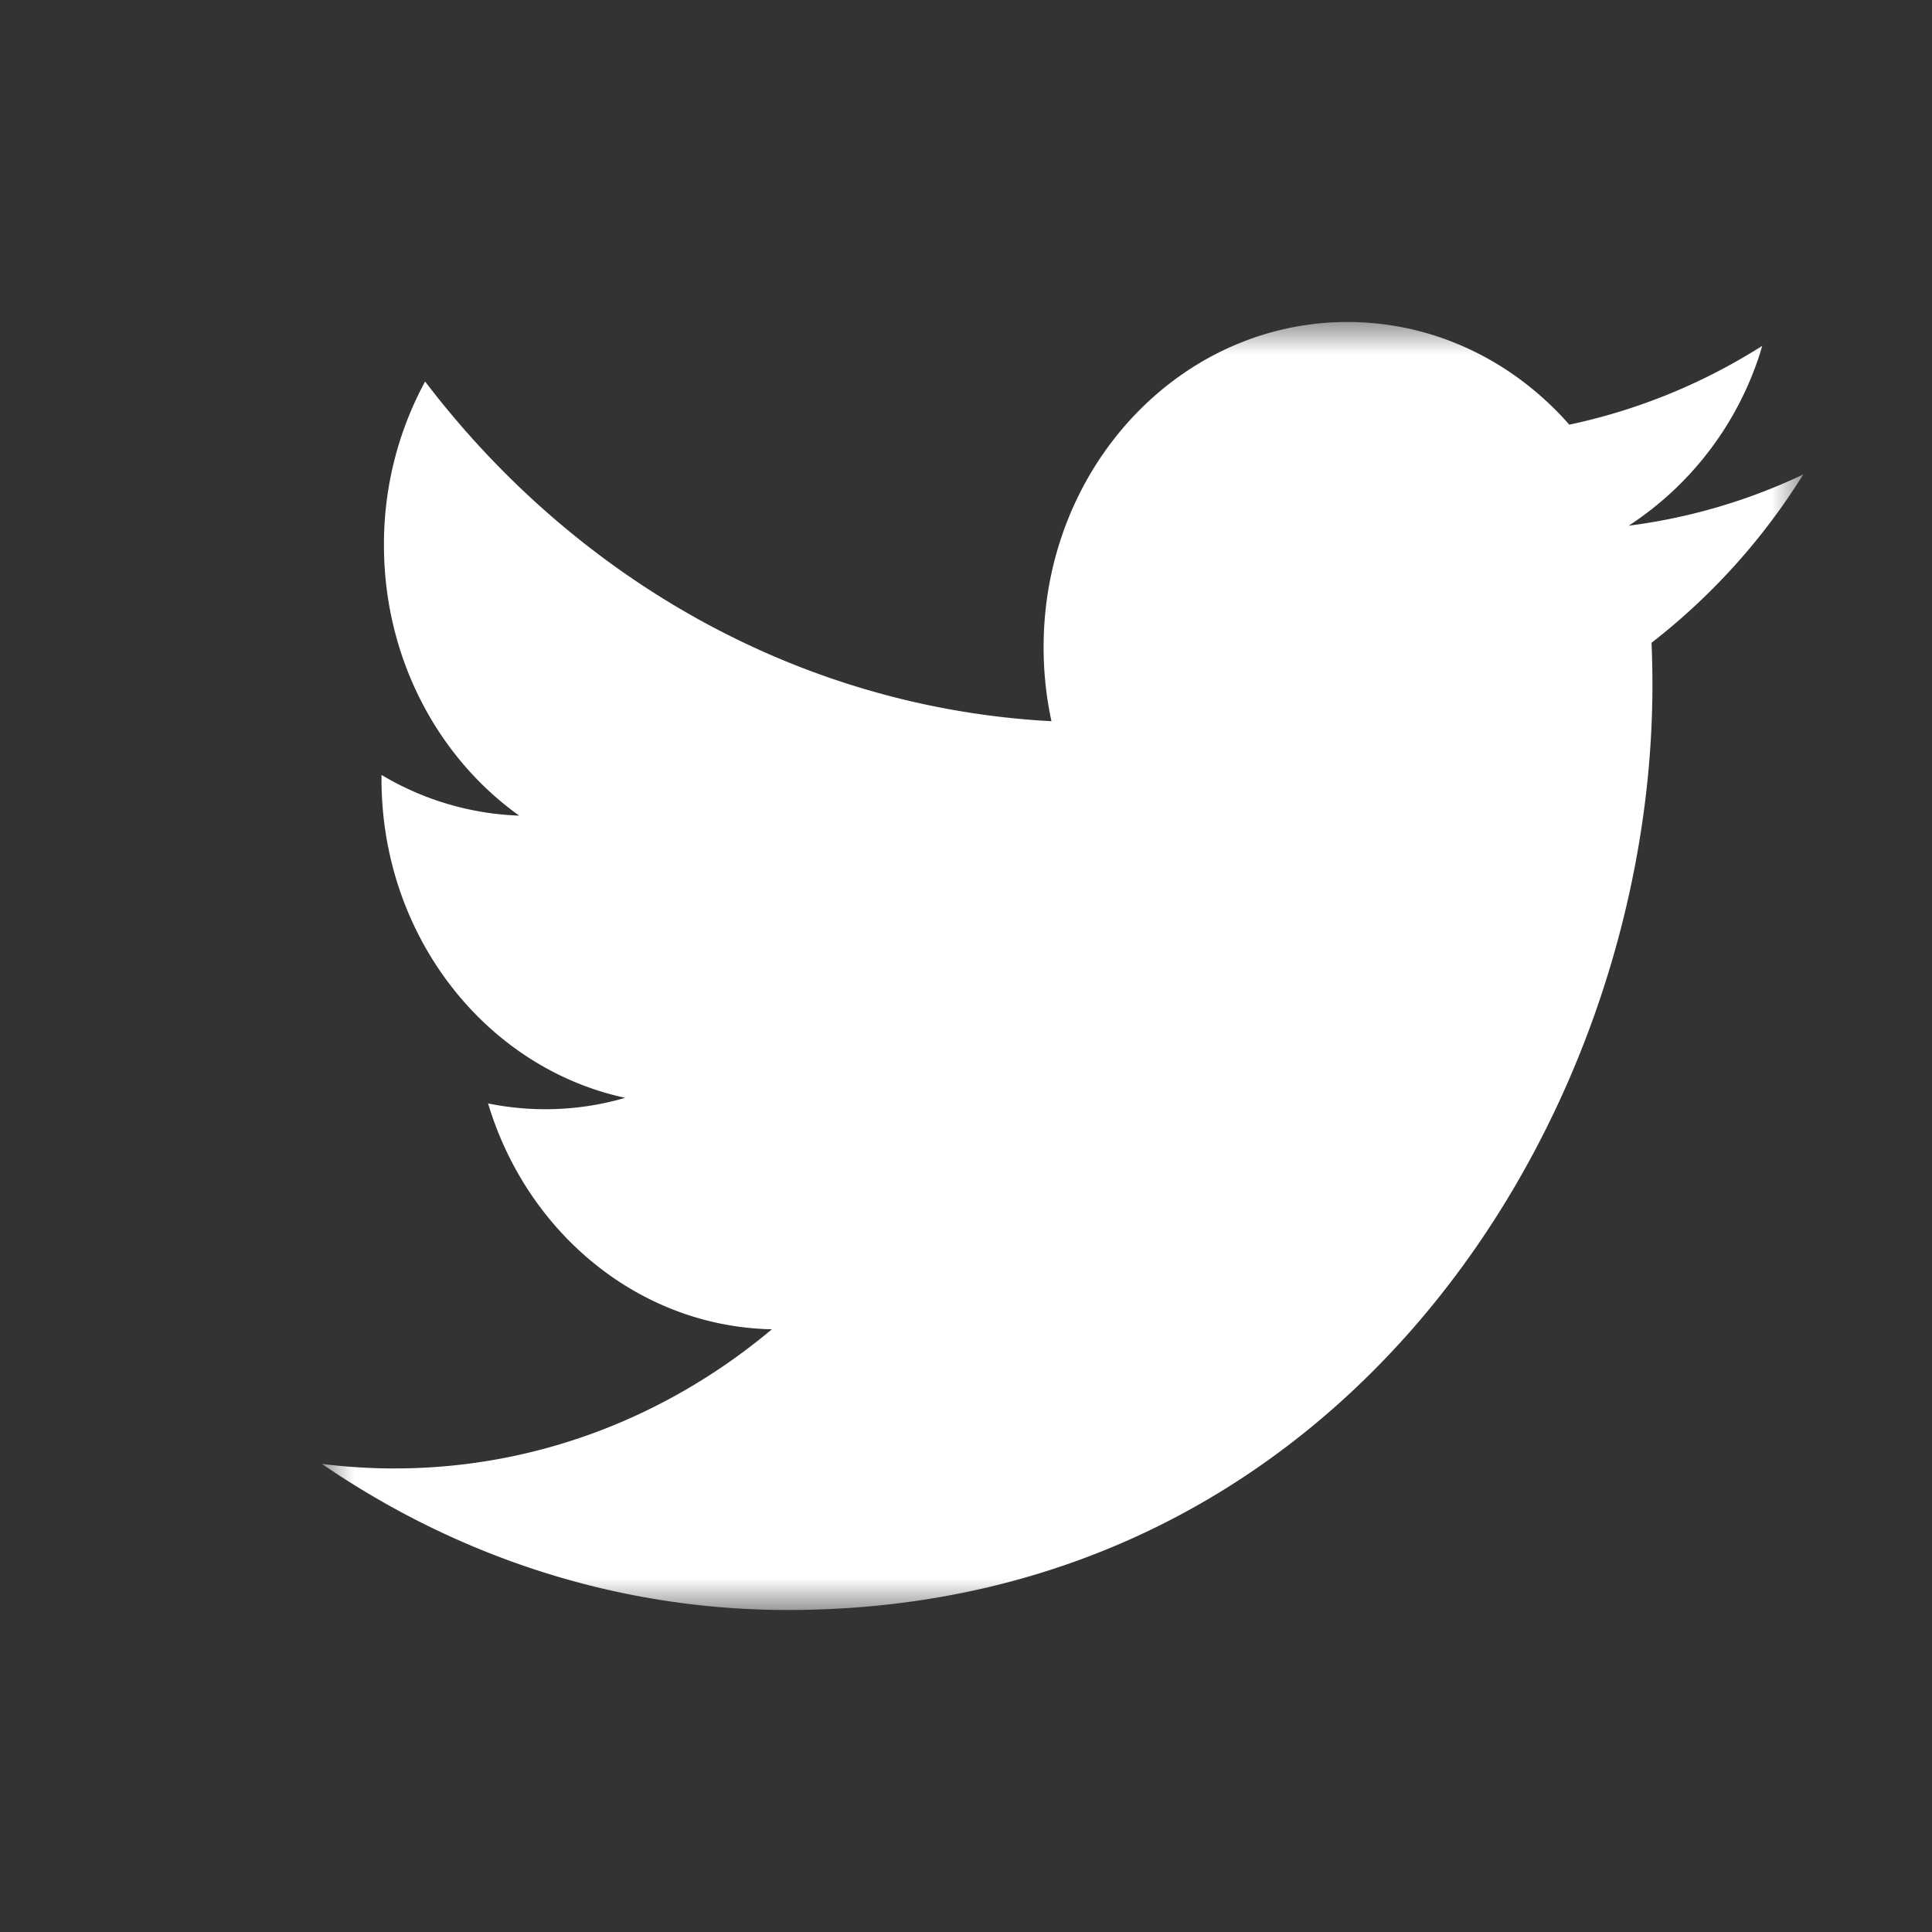 <svg xmlns="http://www.w3.org/2000/svg" xmlns:xlink="http://www.w3.org/1999/xlink" width="30" height="30" viewBox="0 0 30 30">
    <rect x="0" y="0" width="30" height="30" fill="#333333" stroke="none"/>
    <defs>
        <path id="a" d="M5 5h23v20H5z"/>
    </defs>
    <g fill="none" fill-rule="evenodd">
        <path d="M0 0h30v30H0z"/>
        <mask id="b" fill="#fff">
            <use xlink:href="#a"/>
        </mask>
        <path fill="#FFF" d="M28 7.368a8.959 8.959 0 0 1-2.71.795 5.019 5.019 0 0 0 2.075-2.794 9.081 9.081 0 0 1-2.997 1.225C23.508 5.614 22.281 5 20.924 5c-2.606 0-4.719 2.26-4.719 5.049 0 .396.042.78.122 1.15-3.921-.21-7.398-2.22-9.726-5.275a5.297 5.297 0 0 0-.639 2.538c0 1.752.833 3.298 2.1 4.203a4.468 4.468 0 0 1-2.138-.632v.064c0 2.446 1.626 4.487 3.785 4.95a4.438 4.438 0 0 1-2.13.087c.6 2.006 2.342 3.466 4.407 3.507-1.615 1.354-3.65 2.161-5.86 2.161-.381 0-.757-.024-1.126-.07C7.088 24.163 9.569 25 12.233 25c8.68 0 13.426-7.694 13.426-14.366 0-.219-.005-.436-.014-.653A9.986 9.986 0 0 0 28 7.368" mask="url(#b)"/>
    </g>
</svg>
